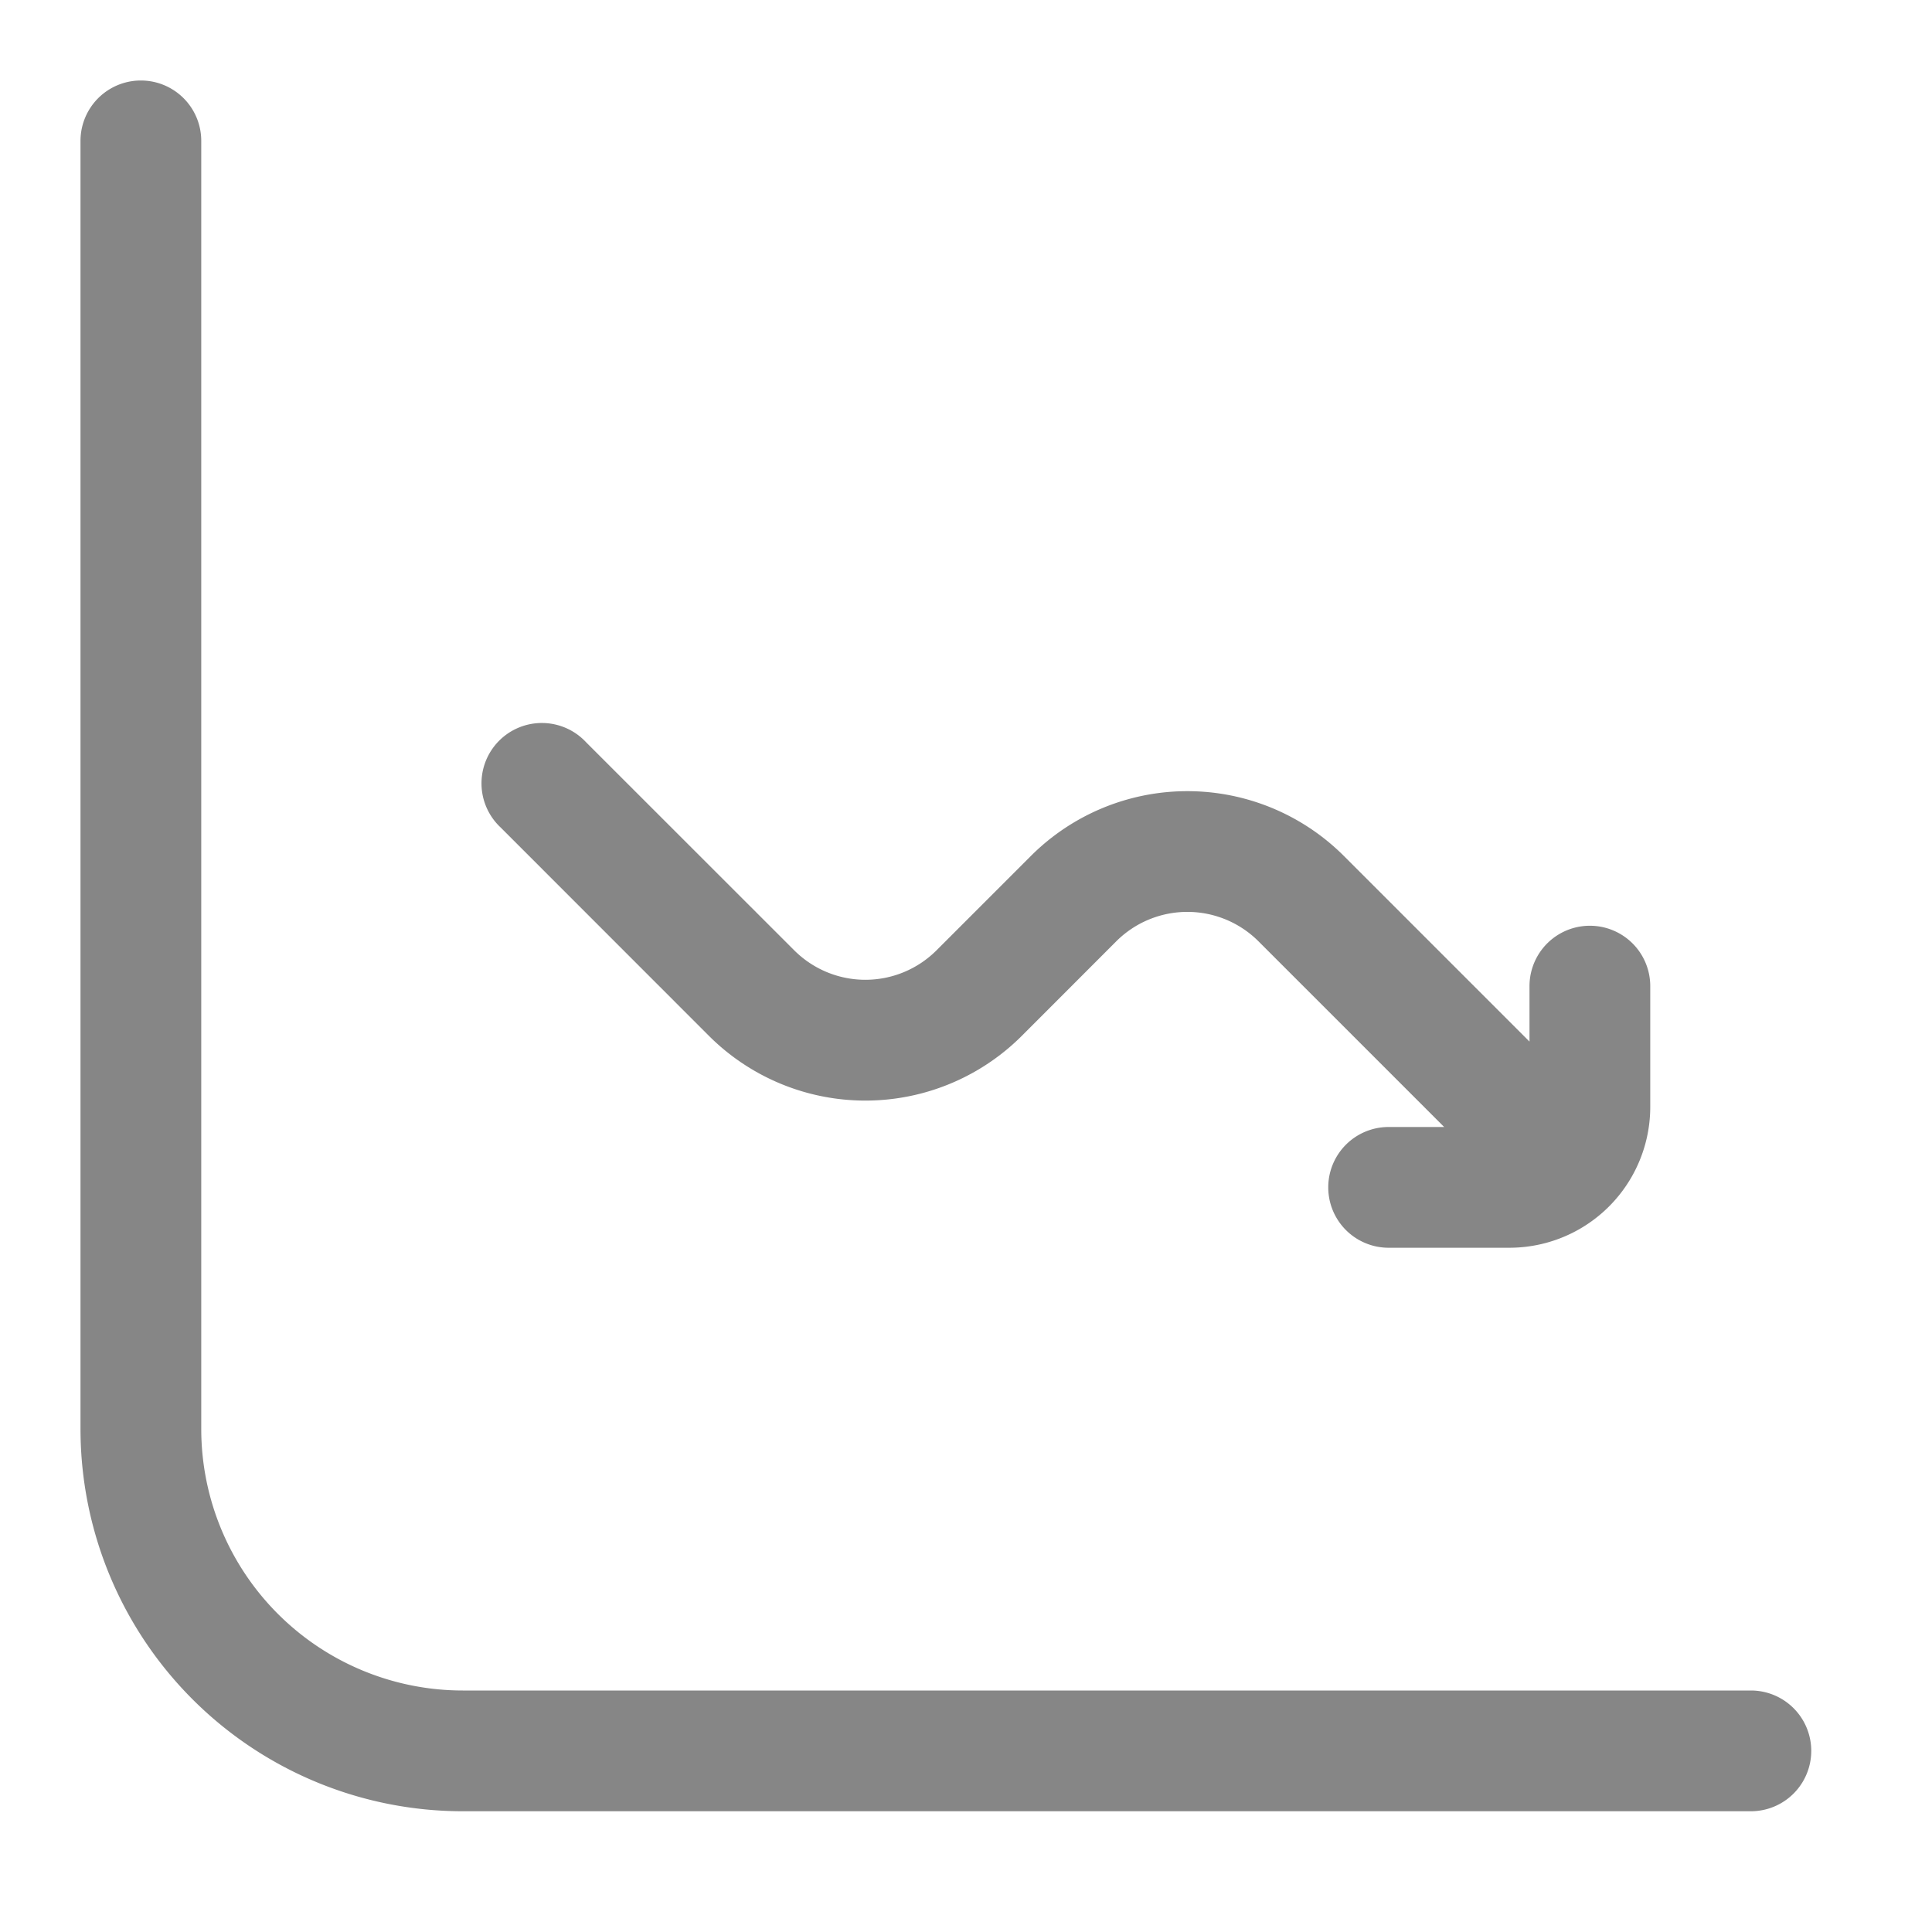 <svg width="24" height="24" fill="none" xmlns="http://www.w3.org/2000/svg">
    <path d="M2.5 1.75a.75.75 0 0 0-1.5 0v16a4.75 4.75 0 0 0 4.75 4.75h16a.75.75 0 0 0 0-1.5h-16a3.25 3.25 0 0 1-3.25-3.25v-16Z" fill="#868686"/>
    <path d="M16.695 10.634 19 12.939v-.689a.75.75 0 0 1 1.5 0v1.5a1.75 1.75 0 0 1-1.75 1.75h-1.5a.75.75 0 0 1 0-1.5h.69l-2.306-2.306a1.25 1.25 0 0 0-1.768 0l-1.171 1.172a2.75 2.75 0 0 1-3.89 0L6.22 10.28a.75.75 0 1 1 1.06-1.06l2.586 2.585a1.25 1.25 0 0 0 1.768 0l1.171-1.171a2.75 2.75 0 0 1 3.89 0Z" fill="#868686"/>
</svg>
